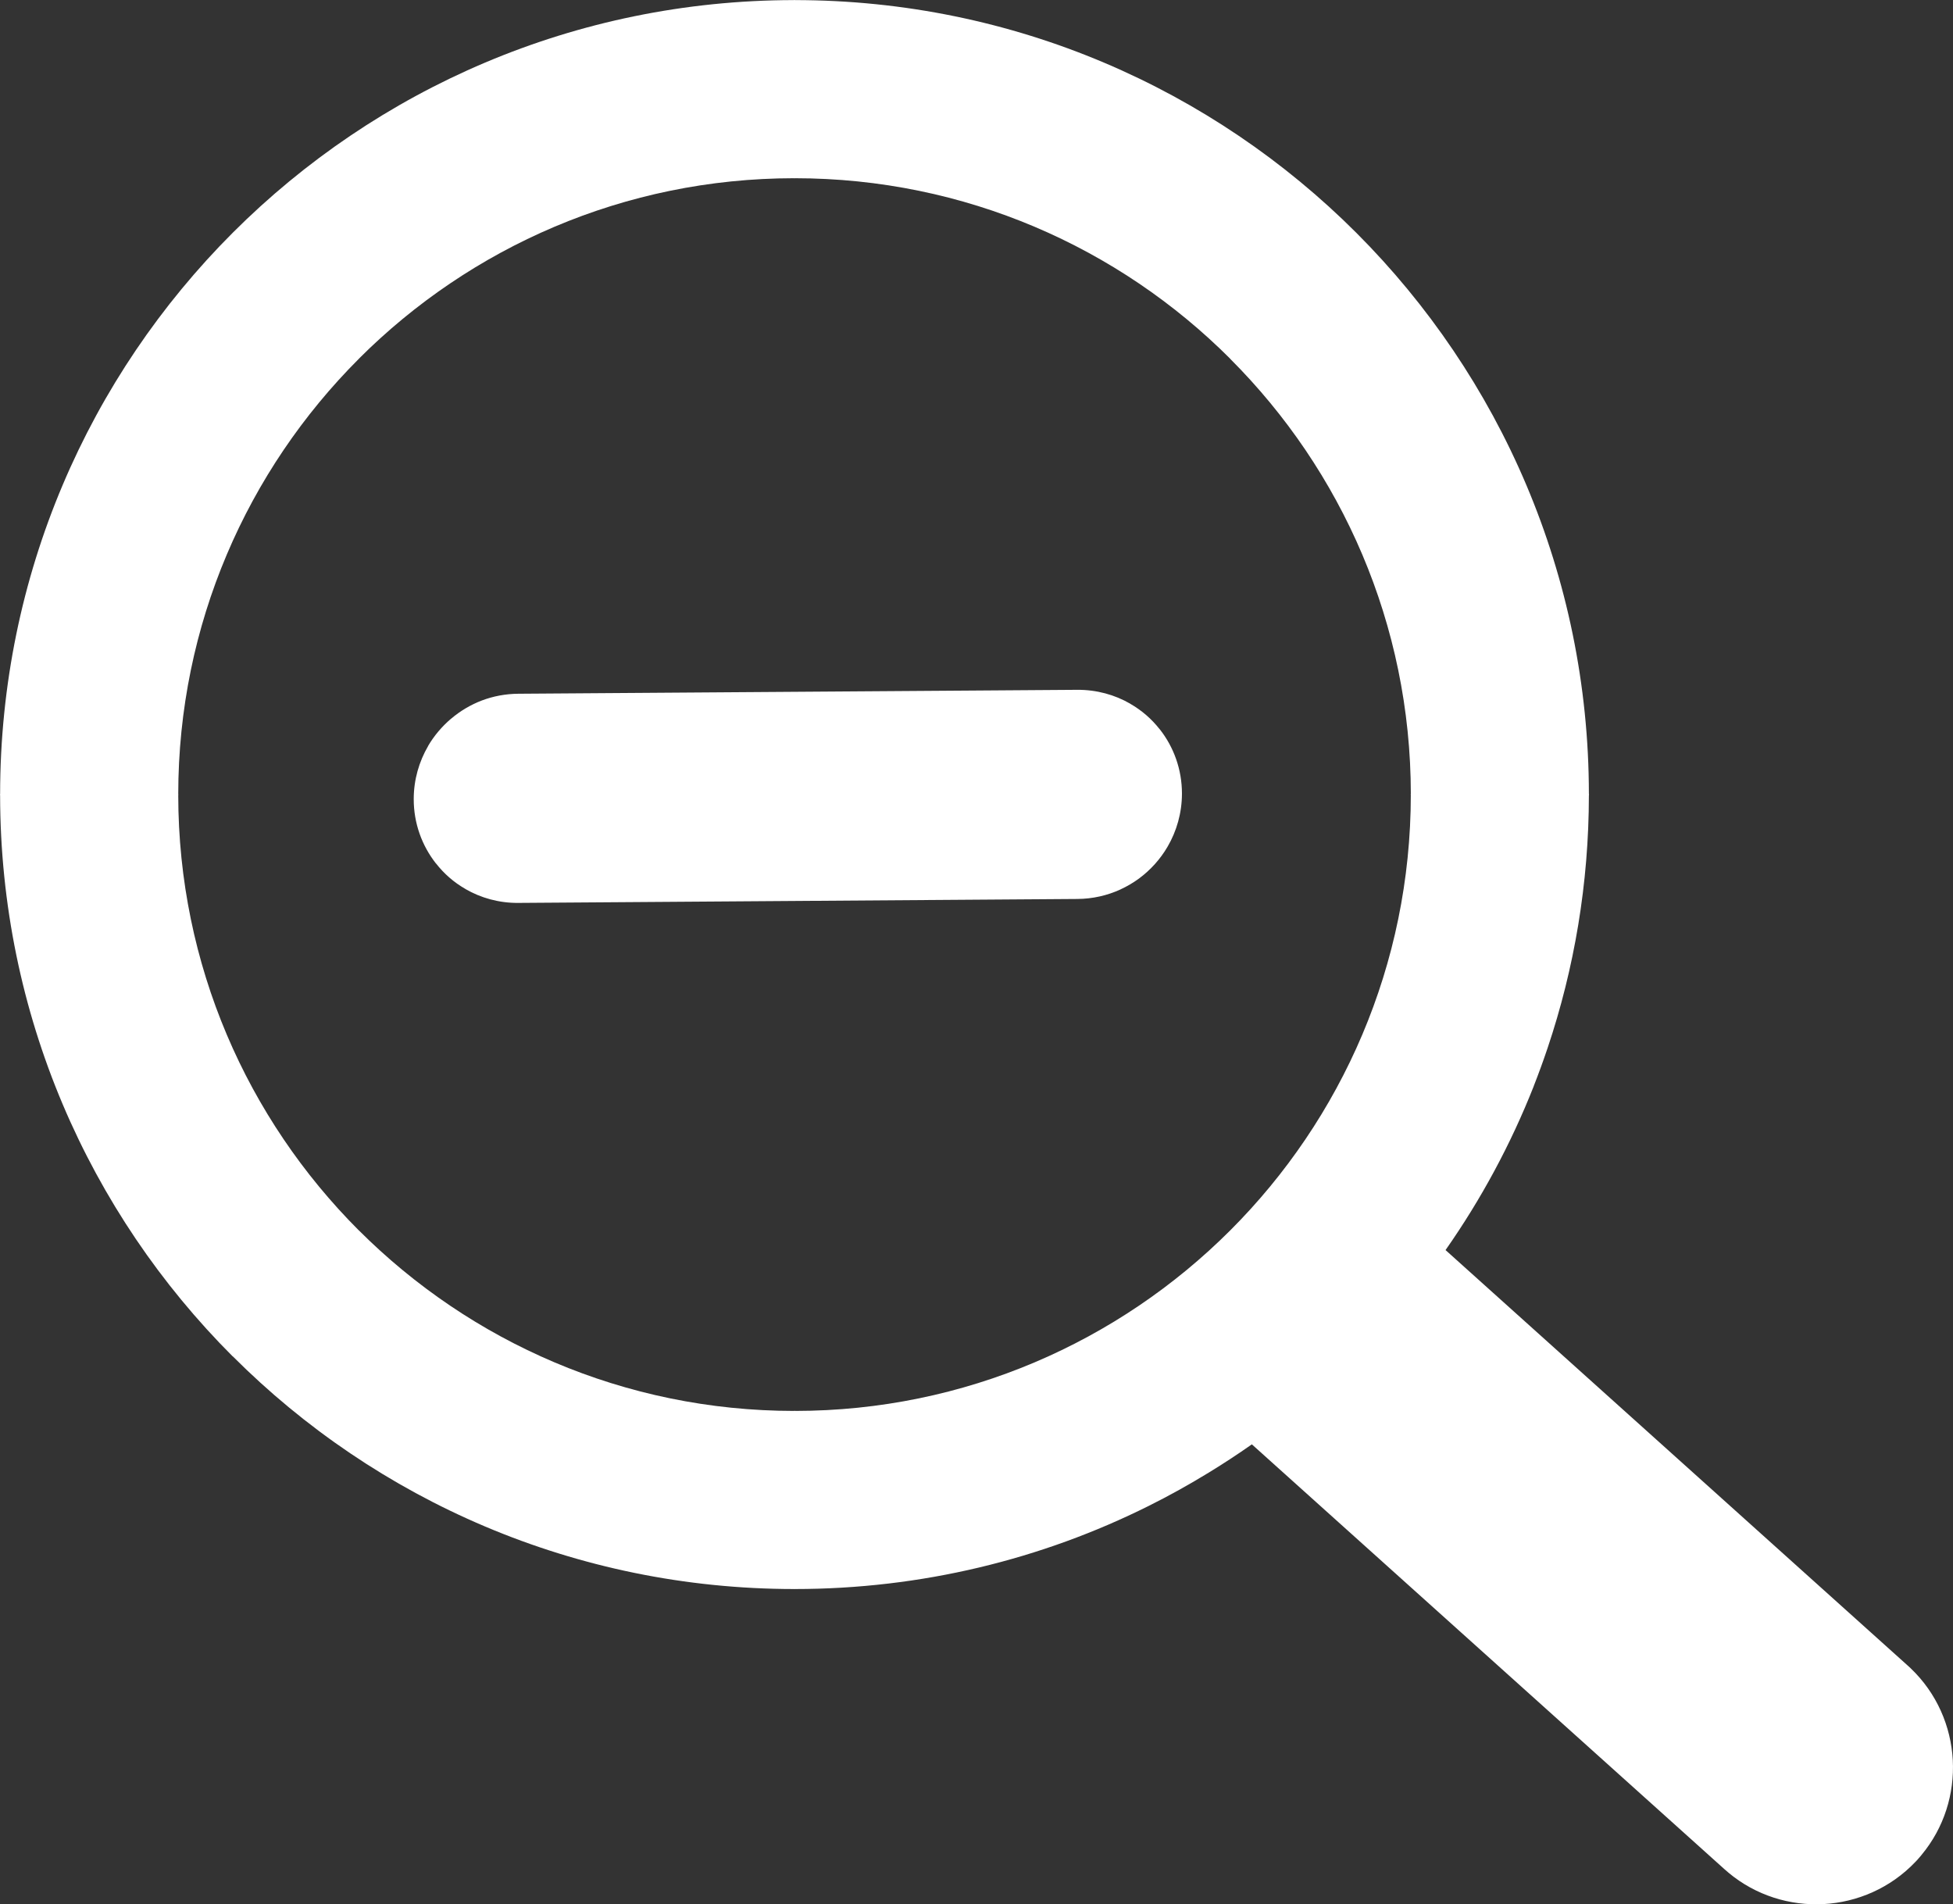 <?xml version="1.0" encoding="utf-8"?><svg version="1.1" id="Layer_1" xmlns="http://www.w3.org/2000/svg" xmlns:xlink="http://www.w3.org/1999/xlink" x="0px" y="0px" width="122.879px" height="119.801px" viewBox="0 0 122.879 119.801" enable-background="new 0 0 122.879 119.801" xml:space="preserve"><rect x="0" y="0" width="122.879" height="119.801" fill="#333333" stroke="none"/><g fill="#ffffff"><path fill-rule="evenodd" clip-rule="evenodd" d="M49.991,0h0.015v0.006c13.794,0.004,26.294,5.601,35.336,14.645 c9.026,9.031,14.618,21.515,14.628,35.303h0.006v0.034v0.04h-0.006c-0.005,5.557-0.918,10.905-2.594,15.892 c-0.281,0.837-0.576,1.641-0.877,2.409v0.007c-1.446,3.661-3.315,7.12-5.548,10.307l29.08,26.14l0.018,0.015l0.157,0.146 l0.012,0.012c1.641,1.563,2.535,3.656,2.648,5.779c0.11,2.1-0.538,4.248-1.976,5.971l-0.011,0.016l-0.176,0.204l-0.039,0.046 l-0.145,0.155l-0.011,0.011c-1.563,1.642-3.656,2.539-5.782,2.651c-2.104,0.111-4.254-0.54-5.975-1.978l-0.012-0.012l-0.203-0.175 l-0.029-0.024L78.764,90.865c-0.88,0.62-1.779,1.207-2.687,1.763c-1.234,0.756-2.51,1.467-3.816,2.117 c-6.699,3.342-14.266,5.223-22.27,5.223v0.006h-0.016v-0.006c-13.797-0.005-26.297-5.601-35.334-14.644l-0.004,0.005 C5.608,76.3,0.016,63.81,0.007,50.021H0v-0.033v-0.016h0.007c0.005-13.799,5.601-26.297,14.646-35.339 C23.684,5.607,36.169,0.015,49.958,0.006V0H49.991L49.991,0z M67.787,43.397c1.21-0.007,2.353,0.312,3.322,0.872l-0.002,0.002 c0.365,0.21,0.708,0.454,1.01,0.715c0.306,0.264,0.594,0.569,0.851,0.895h0.004c0.873,1.11,1.397,2.522,1.394,4.053 c-0.003,1.216-0.335,2.358-0.906,3.335c-0.454,0.78-1.069,1.461-1.791,1.996c-0.354,0.261-0.751,0.496-1.168,0.688v0.002 c-0.823,0.378-1.749,0.595-2.722,0.6l-35.166,0.248c-1.209,0.011-2.354-0.31-3.327-0.873l0.002-0.002 c-0.37-0.212-0.715-0.458-1.016-0.722c-0.306-0.264-0.589-0.567-0.844-0.891h-0.004c-0.873-1.112-1.397-2.522-1.393-4.053 c0.002-1.213,0.337-2.354,0.906-3.328l-0.004-0.002c0.376-0.642,0.869-1.225,1.442-1.714h0.004 c0.574-0.489,1.236-0.883,1.942-1.151c0.704-0.266,1.484-0.418,2.296-0.423L67.787,43.397L67.787,43.397z M50.006,11.212v0.006 h-0.015h-0.034v-0.006C39.274,11.219,29.59,15.56,22.581,22.566l0.002,0.002c-7.019,7.018-11.365,16.711-11.368,27.404h0.006v0.016 v0.033h-0.006c0.006,10.683,4.347,20.365,11.354,27.377l0.002-0.002c7.018,7.018,16.711,11.365,27.404,11.367v-0.007h0.016h0.033 v0.007c10.685-0.007,20.367-4.348,27.381-11.359c7.012-7.009,11.359-16.702,11.361-27.401H88.76v-0.015v-0.034h0.007 C88.76,39.273,84.419,29.591,77.407,22.58v-0.007C70.398,15.562,60.705,11.214,50.006,11.212L50.006,11.212z"/></g></svg>